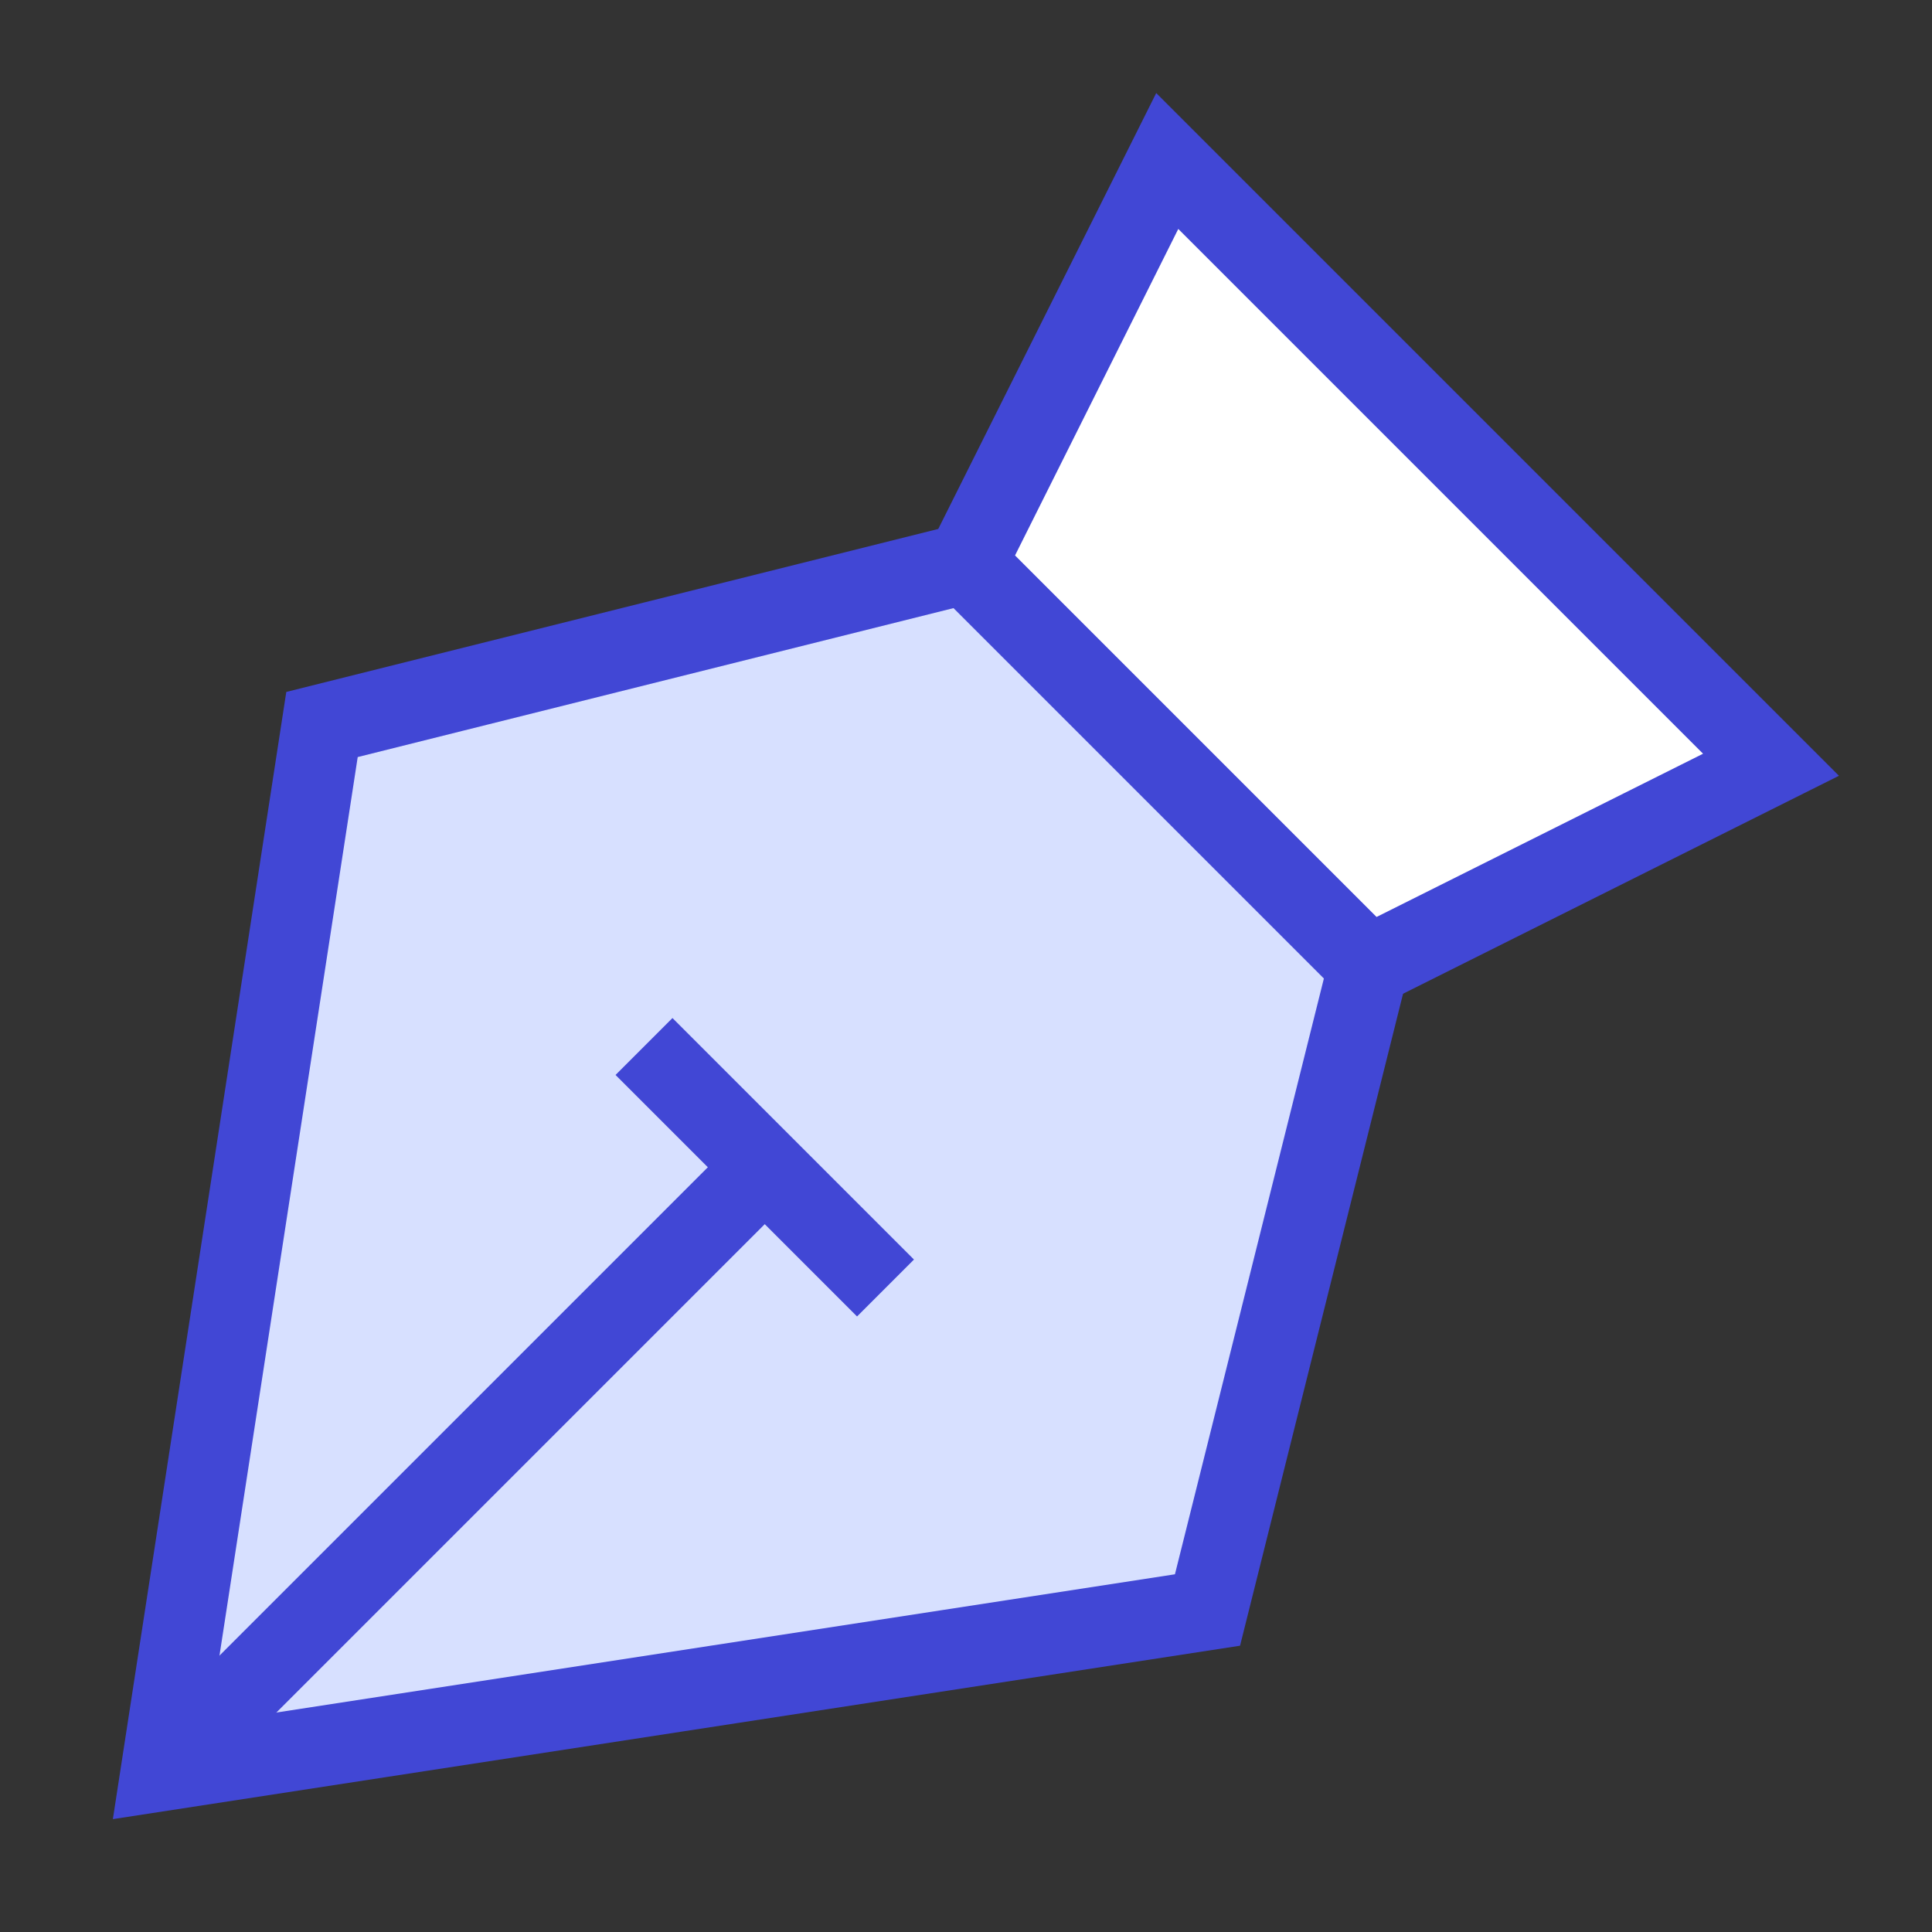 <svg xmlns="http://www.w3.org/2000/svg" fill="none" viewBox="0 0 24 24" id="Pen-Tool--Streamline-Sharp">
  <rect x="0" y="0" width="24" height="24" fill="#333333" stroke="none"/>
  <desc>
    Pen Tool Streamline Icon: https://streamlinehq.com
  </desc>
  <g id="pen-tool">
    <path id="Vector 1844" fill="#ffffff" d="M14.5 2 12 7l5 5 5 -2.5L14.5 2Z" stroke-width="1"></path>
    <path id="Vector 1843" fill="#d7e0ff" d="m4 9 8 -2 5 5 -2 8 -13 2L4 9Z" stroke-width="1"></path>
    <path id="Vector 1847" stroke="#4147d5" d="m4 9 8 -2 5 5 -2 8 -13 2L4 9Z" stroke-width="1"></path>
    <path id="Vector 1848" stroke="#4147d5" d="M14.5 2 12 7l5 5 5 -2.5L14.5 2Z" stroke-width="1"></path>
    <path id="Vector 1845" stroke="#4147d5" d="m8 13 3 3" stroke-width="1"></path>
    <path id="Vector 1846" stroke="#4147d5" d="m2 22 7.5 -7.5" stroke-width="1"></path>
  </g>
</svg>